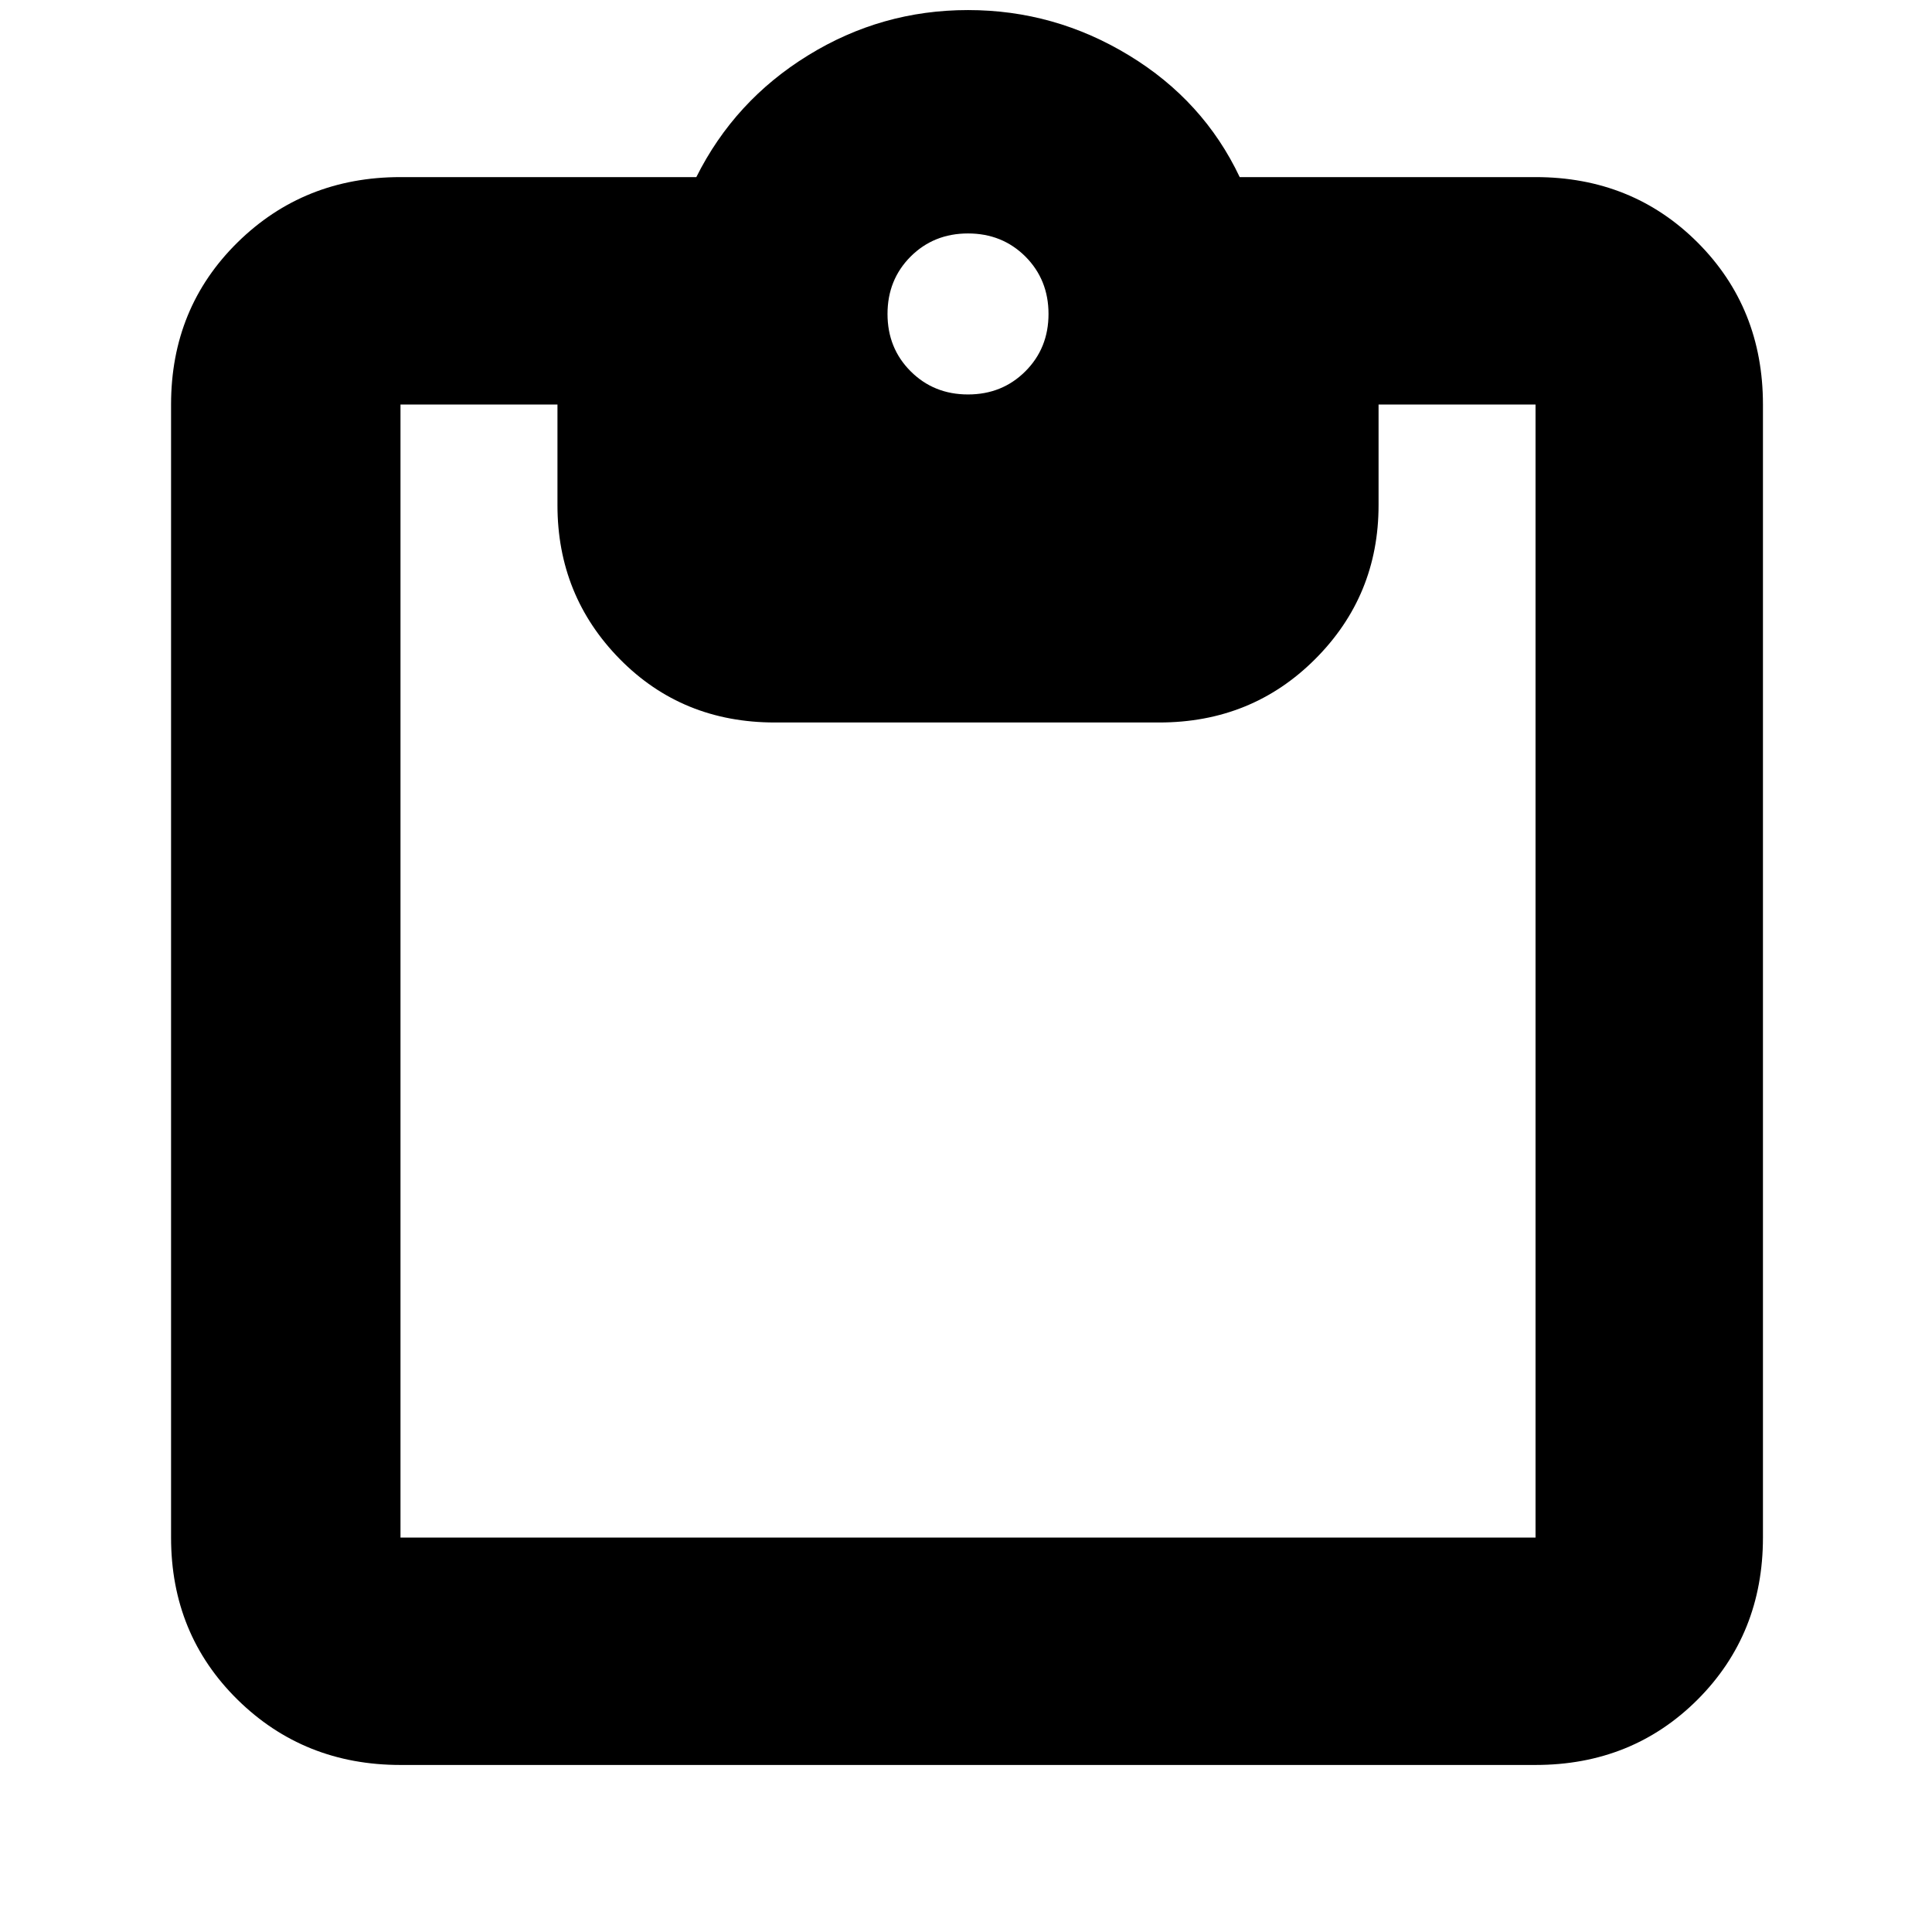 <svg xmlns="http://www.w3.org/2000/svg" height="24" width="24"><path d="M12.025 4.9q.425 0 .713-.288.287-.287.287-.712t-.287-.713q-.288-.287-.713-.287t-.713.287q-.287.288-.287.713t.287.712q.288.288.713.288Zm-7.05 17.025q-1.2 0-2.025-.812-.825-.813-.825-2.013V5.025q0-1.2.825-2.013.825-.812 2.025-.812H8.65q.475-.95 1.388-1.512.912-.563 1.987-.563 1.075 0 2 .563.925.562 1.375 1.512h3.675q1.2 0 2.013.812.812.813.812 2.013V19.1q0 1.2-.812 2.013-.813.812-2.013.812Zm0-2.825h14.1V5.025h-1.95v1.25q0 1.125-.788 1.913-.787.787-1.937.787H9.625q-1.15 0-1.925-.787-.775-.788-.775-1.913v-1.25h-1.95V19.1Z"/></svg>